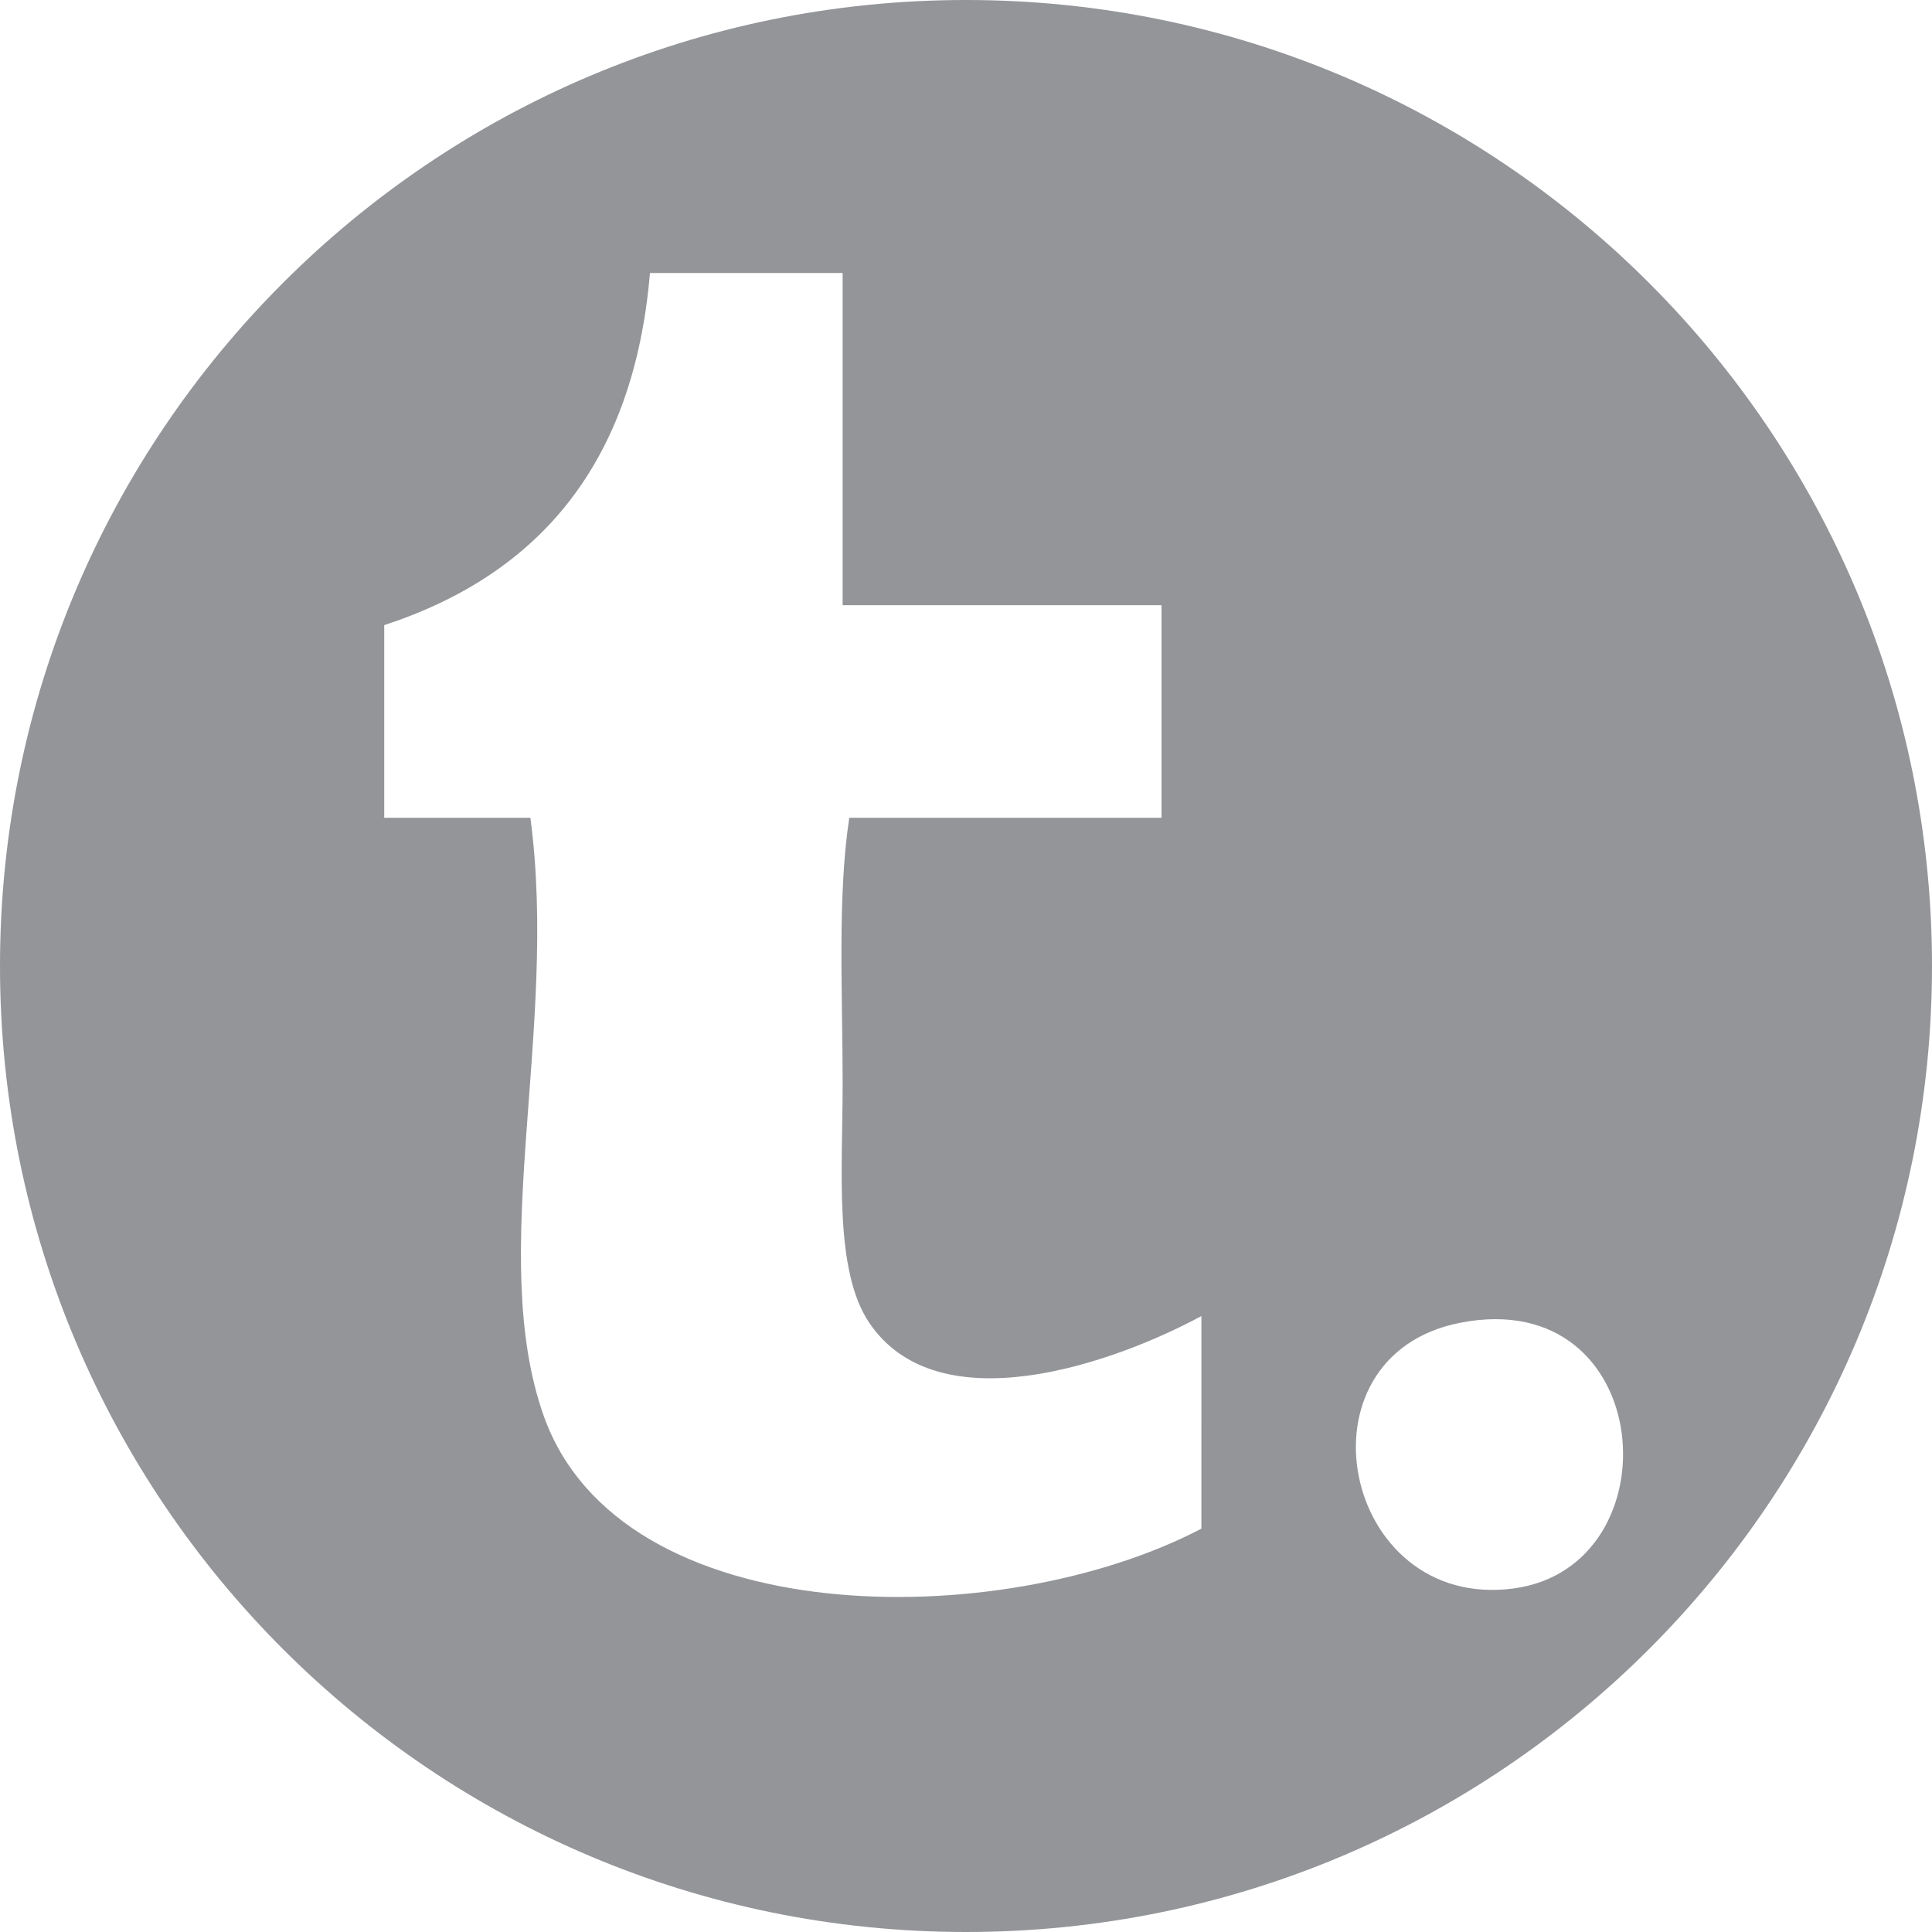 <?xml version="1.0" encoding="utf-8"?>
<!-- Generator: Adobe Illustrator 15.1.0, SVG Export Plug-In . SVG Version: 6.00 Build 0)  -->
<!DOCTYPE svg PUBLIC "-//W3C//DTD SVG 1.1//EN" "http://www.w3.org/Graphics/SVG/1.1/DTD/svg11.dtd">
<svg version="1.1" id="Layer_1" xmlns="http://www.w3.org/2000/svg" xmlns:xlink="http://www.w3.org/1999/xlink" x="0px" y="0px"
	 width="245.988px" height="245.988px" viewBox="0 0 245.988 245.988" enable-background="new 0 0 245.988 245.988"
	 xml:space="preserve">
<path fill-rule="evenodd" clip-rule="evenodd" fill="#939598" d="M122.994,0C55.066,0,0,55.066,0,122.994
	s55.066,122.994,122.994,122.994s122.994-55.066,122.994-122.994S190.922,0,122.994,0z M152.965,194.634
	c-25.61,13.397-73.936,13.292-83.743-14.38c-7.278-20.531,1.908-49.262-1.692-76.13c-6.203,0-12.406,0-18.609,0
	c0-8.177,0-16.354,0-24.531C68.681,73.13,80.713,58.94,82.755,34.76c8.177,0,16.355,0,24.532,0c0,14.099,0,28.197,0,42.295
	c13.533,0,27.067,0,40.603,0c0,9.022,0,18.046,0,27.069c-13.253,0-26.505,0-39.758,0c-1.524,10.073-0.845,22.14-0.845,33.835
	c0,10.966-1.119,23.776,3.383,30.452c8.778,13.019,31.024,5.228,42.295-0.847C152.965,176.588,152.965,185.61,152.965,194.634z
	 M192.722,202.247c-21.876,2.937-28.432-29.631-6.768-33.836C210.945,163.559,213.438,199.465,192.722,202.247z"/>
</svg>
